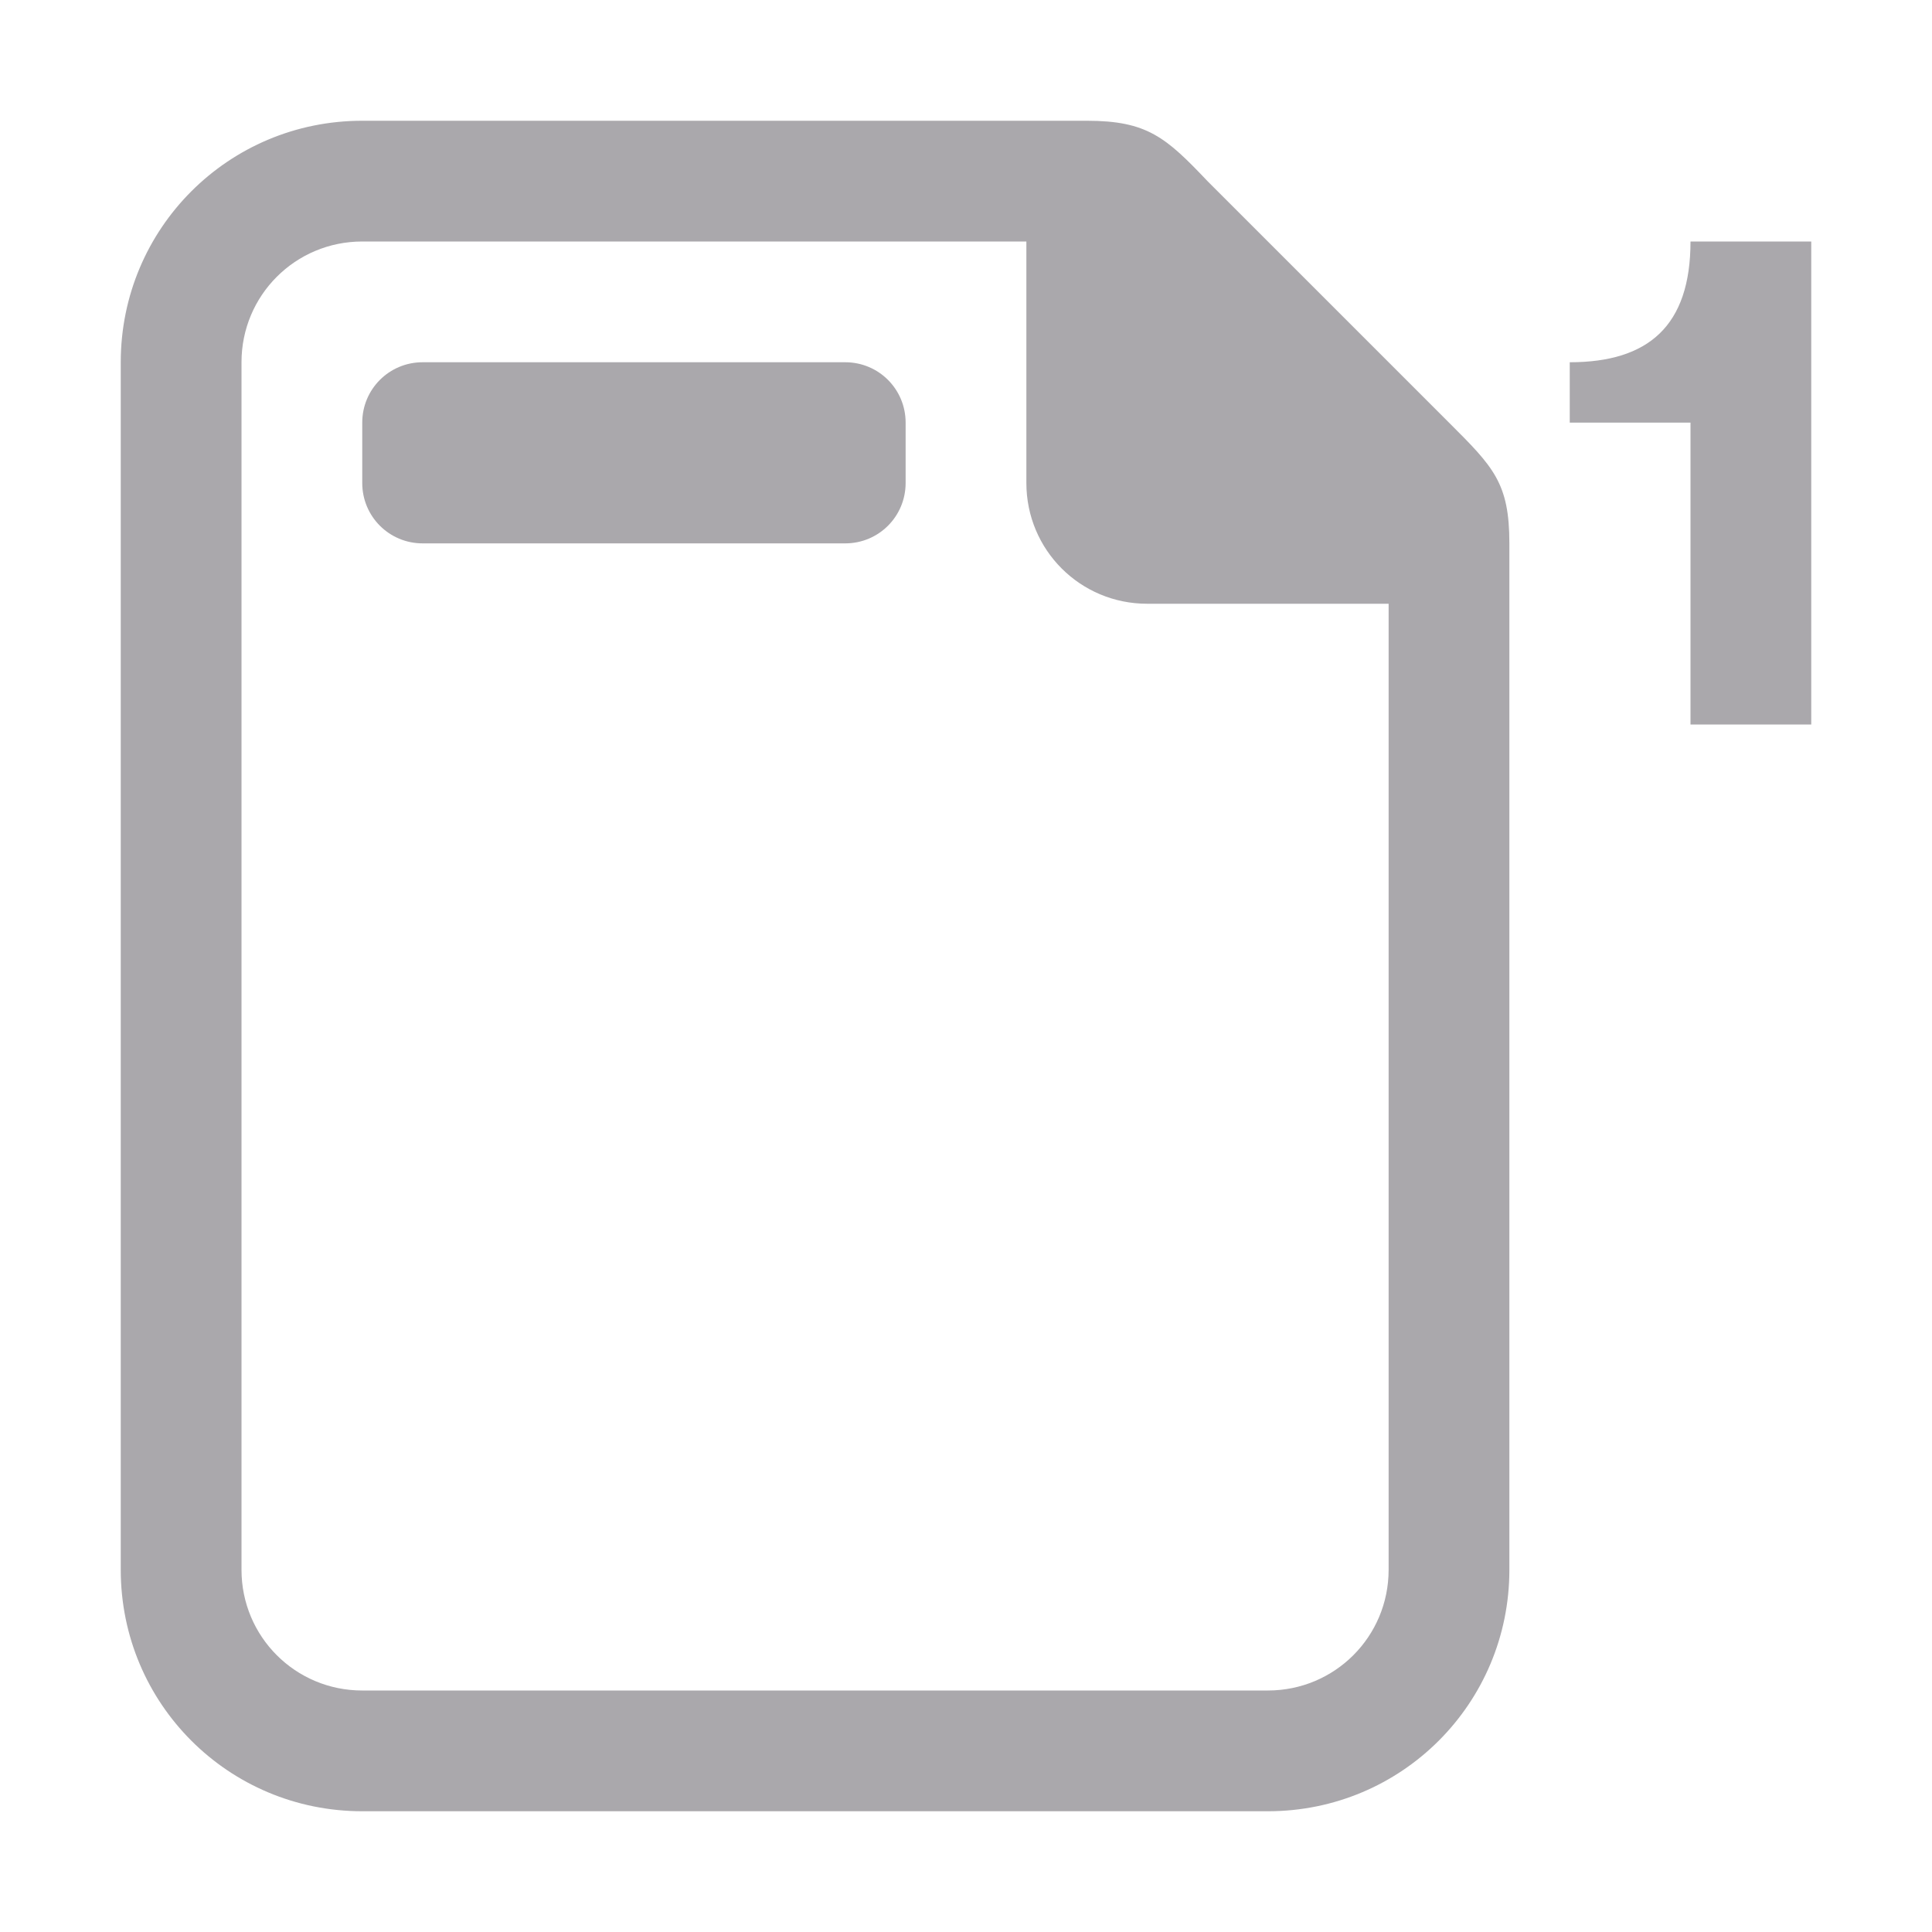<svg viewBox="0 0 32 32" xmlns="http://www.w3.org/2000/svg"><g fill="#aaa8ac"><path d="m18 2h-12c-2.216 0-4 1.784-4 4v20c0 2.216 1.784 4 4 4h15c2.216 0 4-1.784 4-4v-17c0-1-.262-1.264-1-2l-4-4c-.689-.726-1-1-2-1zm-12 2h11v4c0 1.108.892 2 2 2h4v16c0 1.108-.892 2-2 2h-15c-1.108 0-2-.892-2-2v-20c0-1.108.892-2 2-2z"/><path d="m7 6h7c.554 0 1 .446 1 1v1c0 .554-.446 1-1 1h-7c-.554 0-1-.446-1-1v-1c0-.554.446-1 1-1z"/><path d="m28 4c0 1.4-.7 2-2 2v1h2v5h2v-8z"/></g></svg>